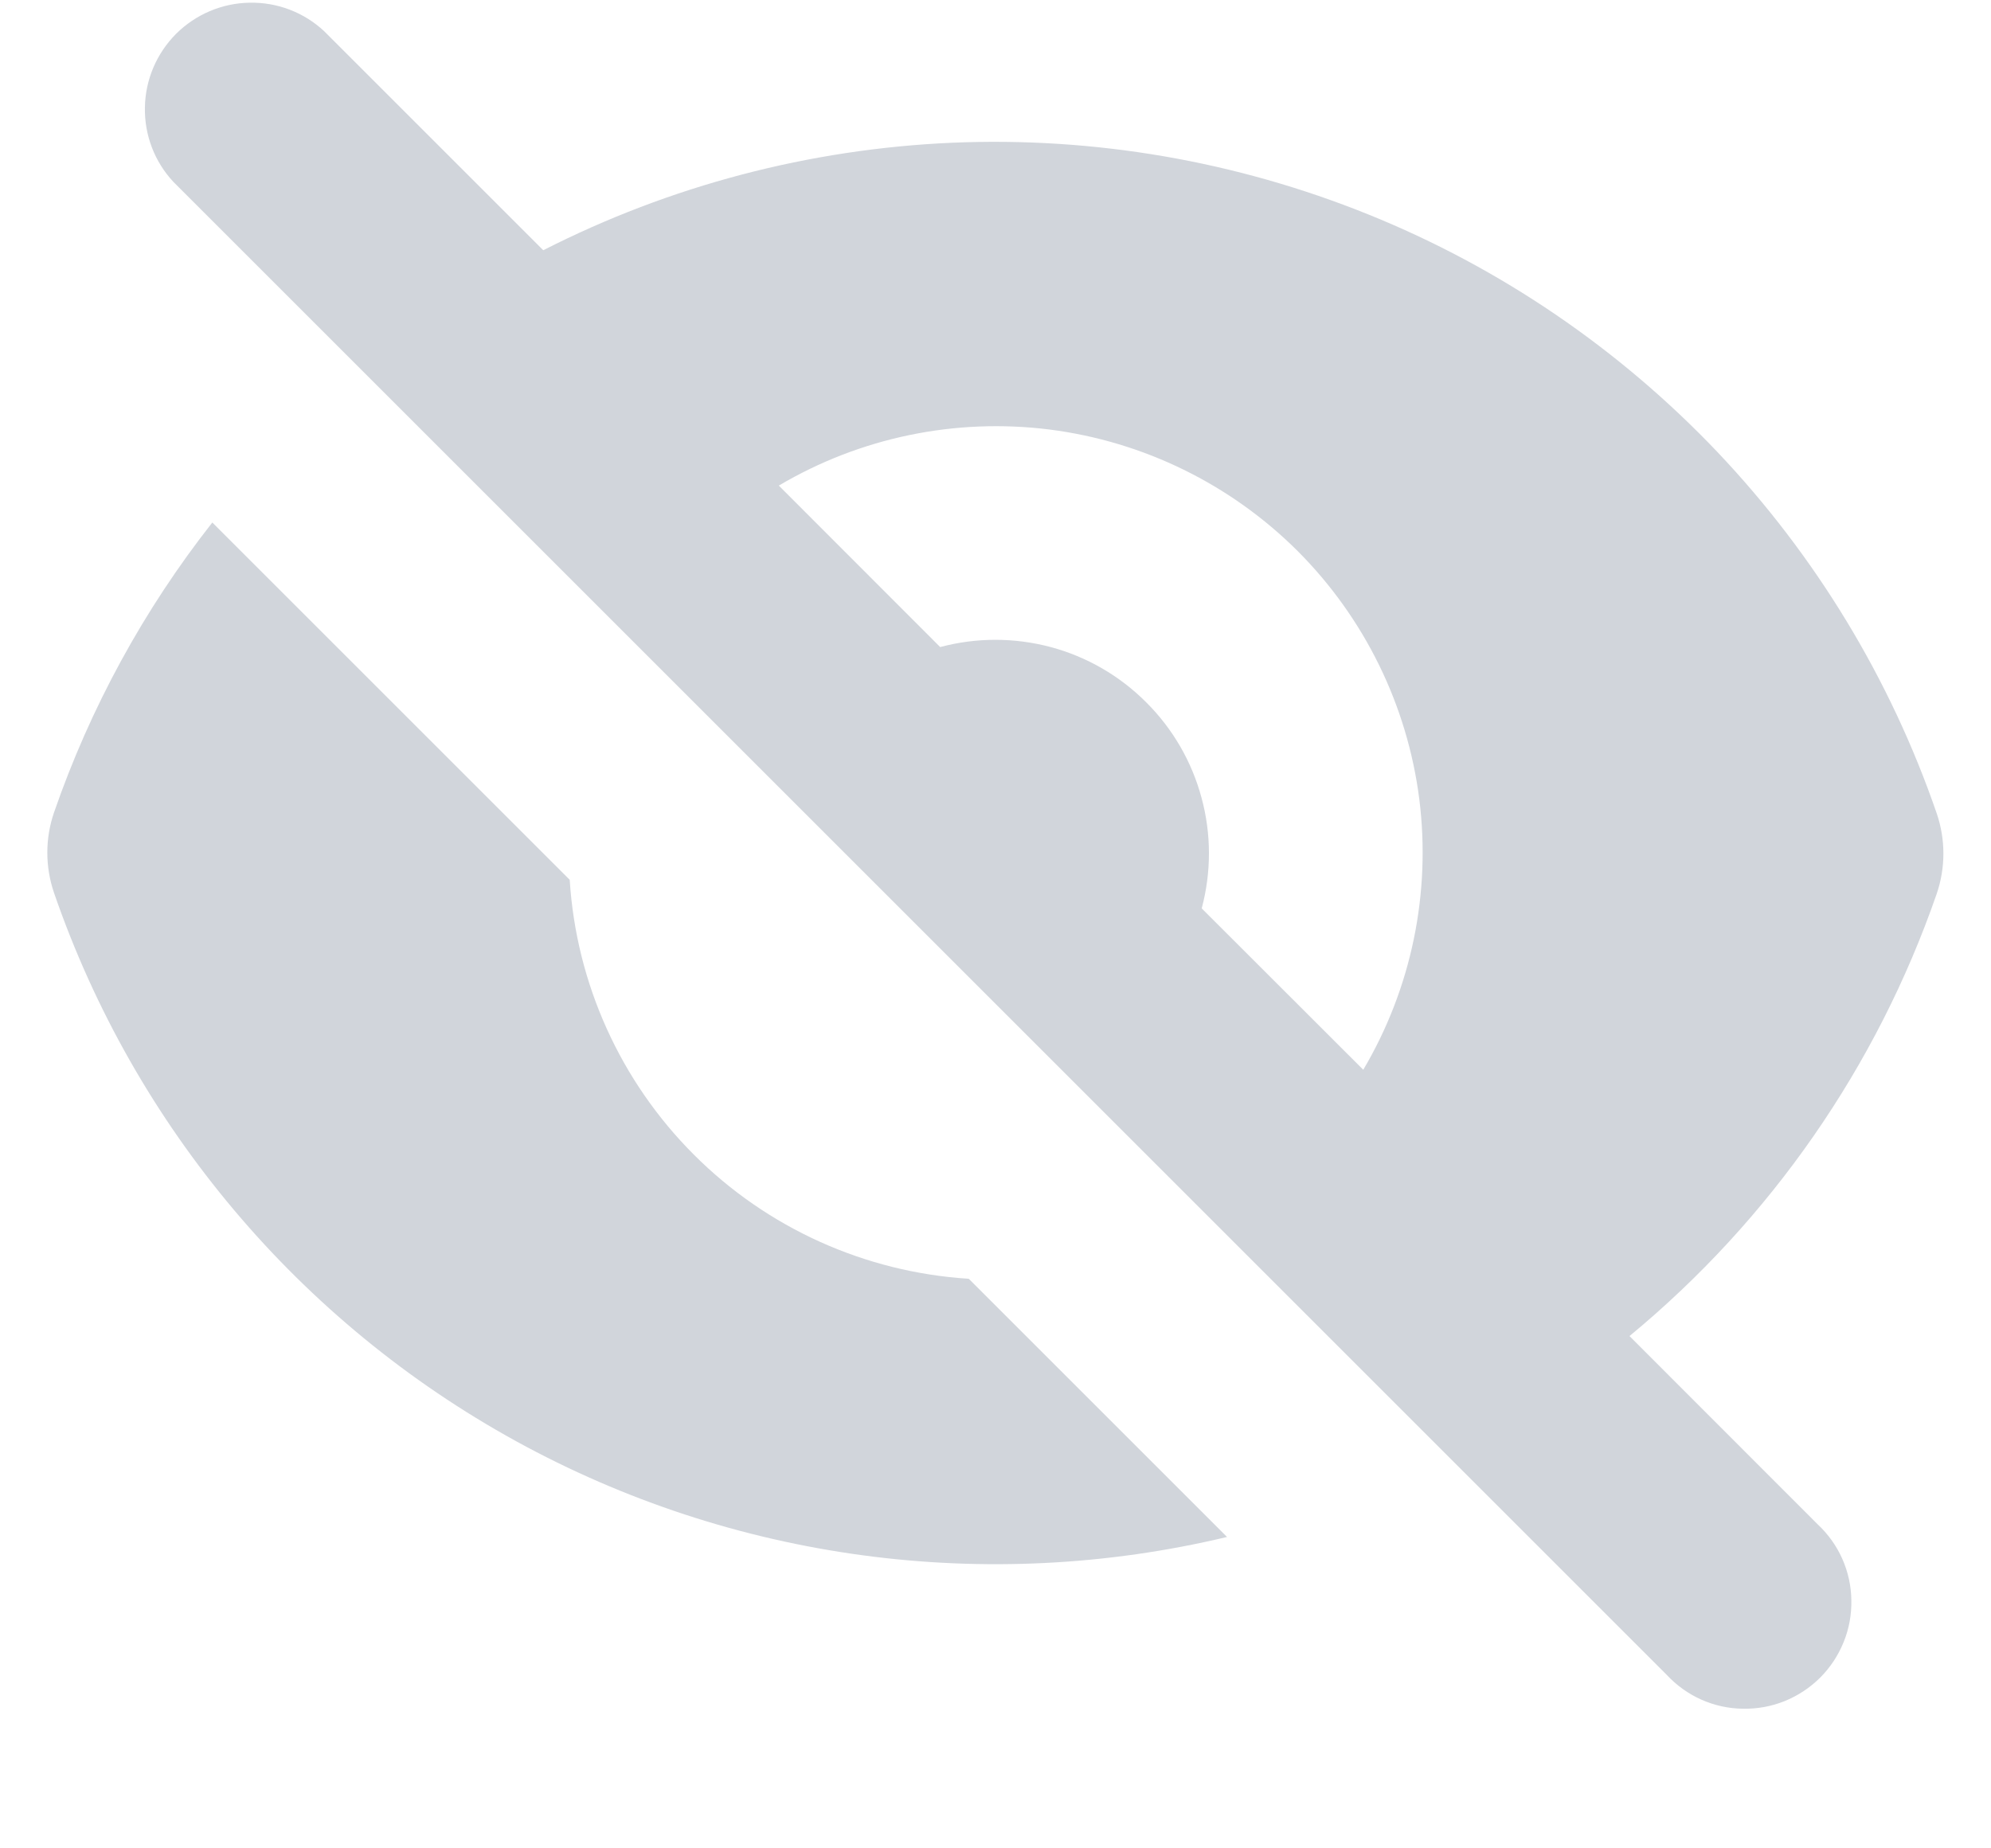 <svg width="14" height="13" viewBox="0 0 14 13" fill="none" xmlns="http://www.w3.org/2000/svg">
<path fill-rule="evenodd" clip-rule="evenodd" d="M2.28 0.22C2.138 0.087 1.95 0.015 1.755 0.019C1.561 0.022 1.376 0.101 1.238 0.238C1.101 0.376 1.022 0.561 1.019 0.755C1.015 0.95 1.087 1.138 1.22 1.28L11.72 11.78C11.789 11.854 11.871 11.913 11.963 11.954C12.055 11.995 12.155 12.017 12.255 12.018C12.356 12.02 12.456 12.002 12.55 11.964C12.643 11.926 12.728 11.87 12.799 11.799C12.87 11.728 12.926 11.643 12.964 11.549C13.002 11.456 13.02 11.356 13.018 11.255C13.017 11.155 12.995 11.055 12.954 10.963C12.913 10.871 12.854 10.789 12.78 10.72L11.458 9.397C12.45 8.578 13.197 7.502 13.618 6.287C13.681 6.103 13.681 5.904 13.618 5.72C13.292 4.773 12.766 3.907 12.077 3.18C11.387 2.454 10.55 1.883 9.621 1.508C8.692 1.133 7.694 0.961 6.693 1.004C5.692 1.048 4.713 1.305 3.82 1.76L2.28 0.22ZM5.476 3.415L6.611 4.551C6.865 4.483 7.133 4.483 7.388 4.551C7.642 4.619 7.874 4.753 8.06 4.94C8.247 5.126 8.381 5.358 8.449 5.612C8.518 5.866 8.518 6.134 8.45 6.389L9.586 7.524C9.925 6.951 10.063 6.281 9.98 5.621C9.896 4.961 9.595 4.347 9.125 3.876C8.654 3.406 8.04 3.105 7.38 3.021C6.719 2.938 6.05 3.076 5.477 3.415H5.476Z" fill="#D1D5DB"/>
<path d="M6.812 8.994L8.628 10.81C6.936 11.214 5.154 10.974 3.63 10.137C2.105 9.299 0.947 7.924 0.38 6.28C0.317 6.096 0.317 5.897 0.38 5.714C0.635 4.977 1.011 4.288 1.493 3.675L4.006 6.188C4.052 6.917 4.362 7.604 4.879 8.121C5.395 8.638 6.083 8.948 6.812 8.994Z" fill="#D1D5DB"/>
</svg>
